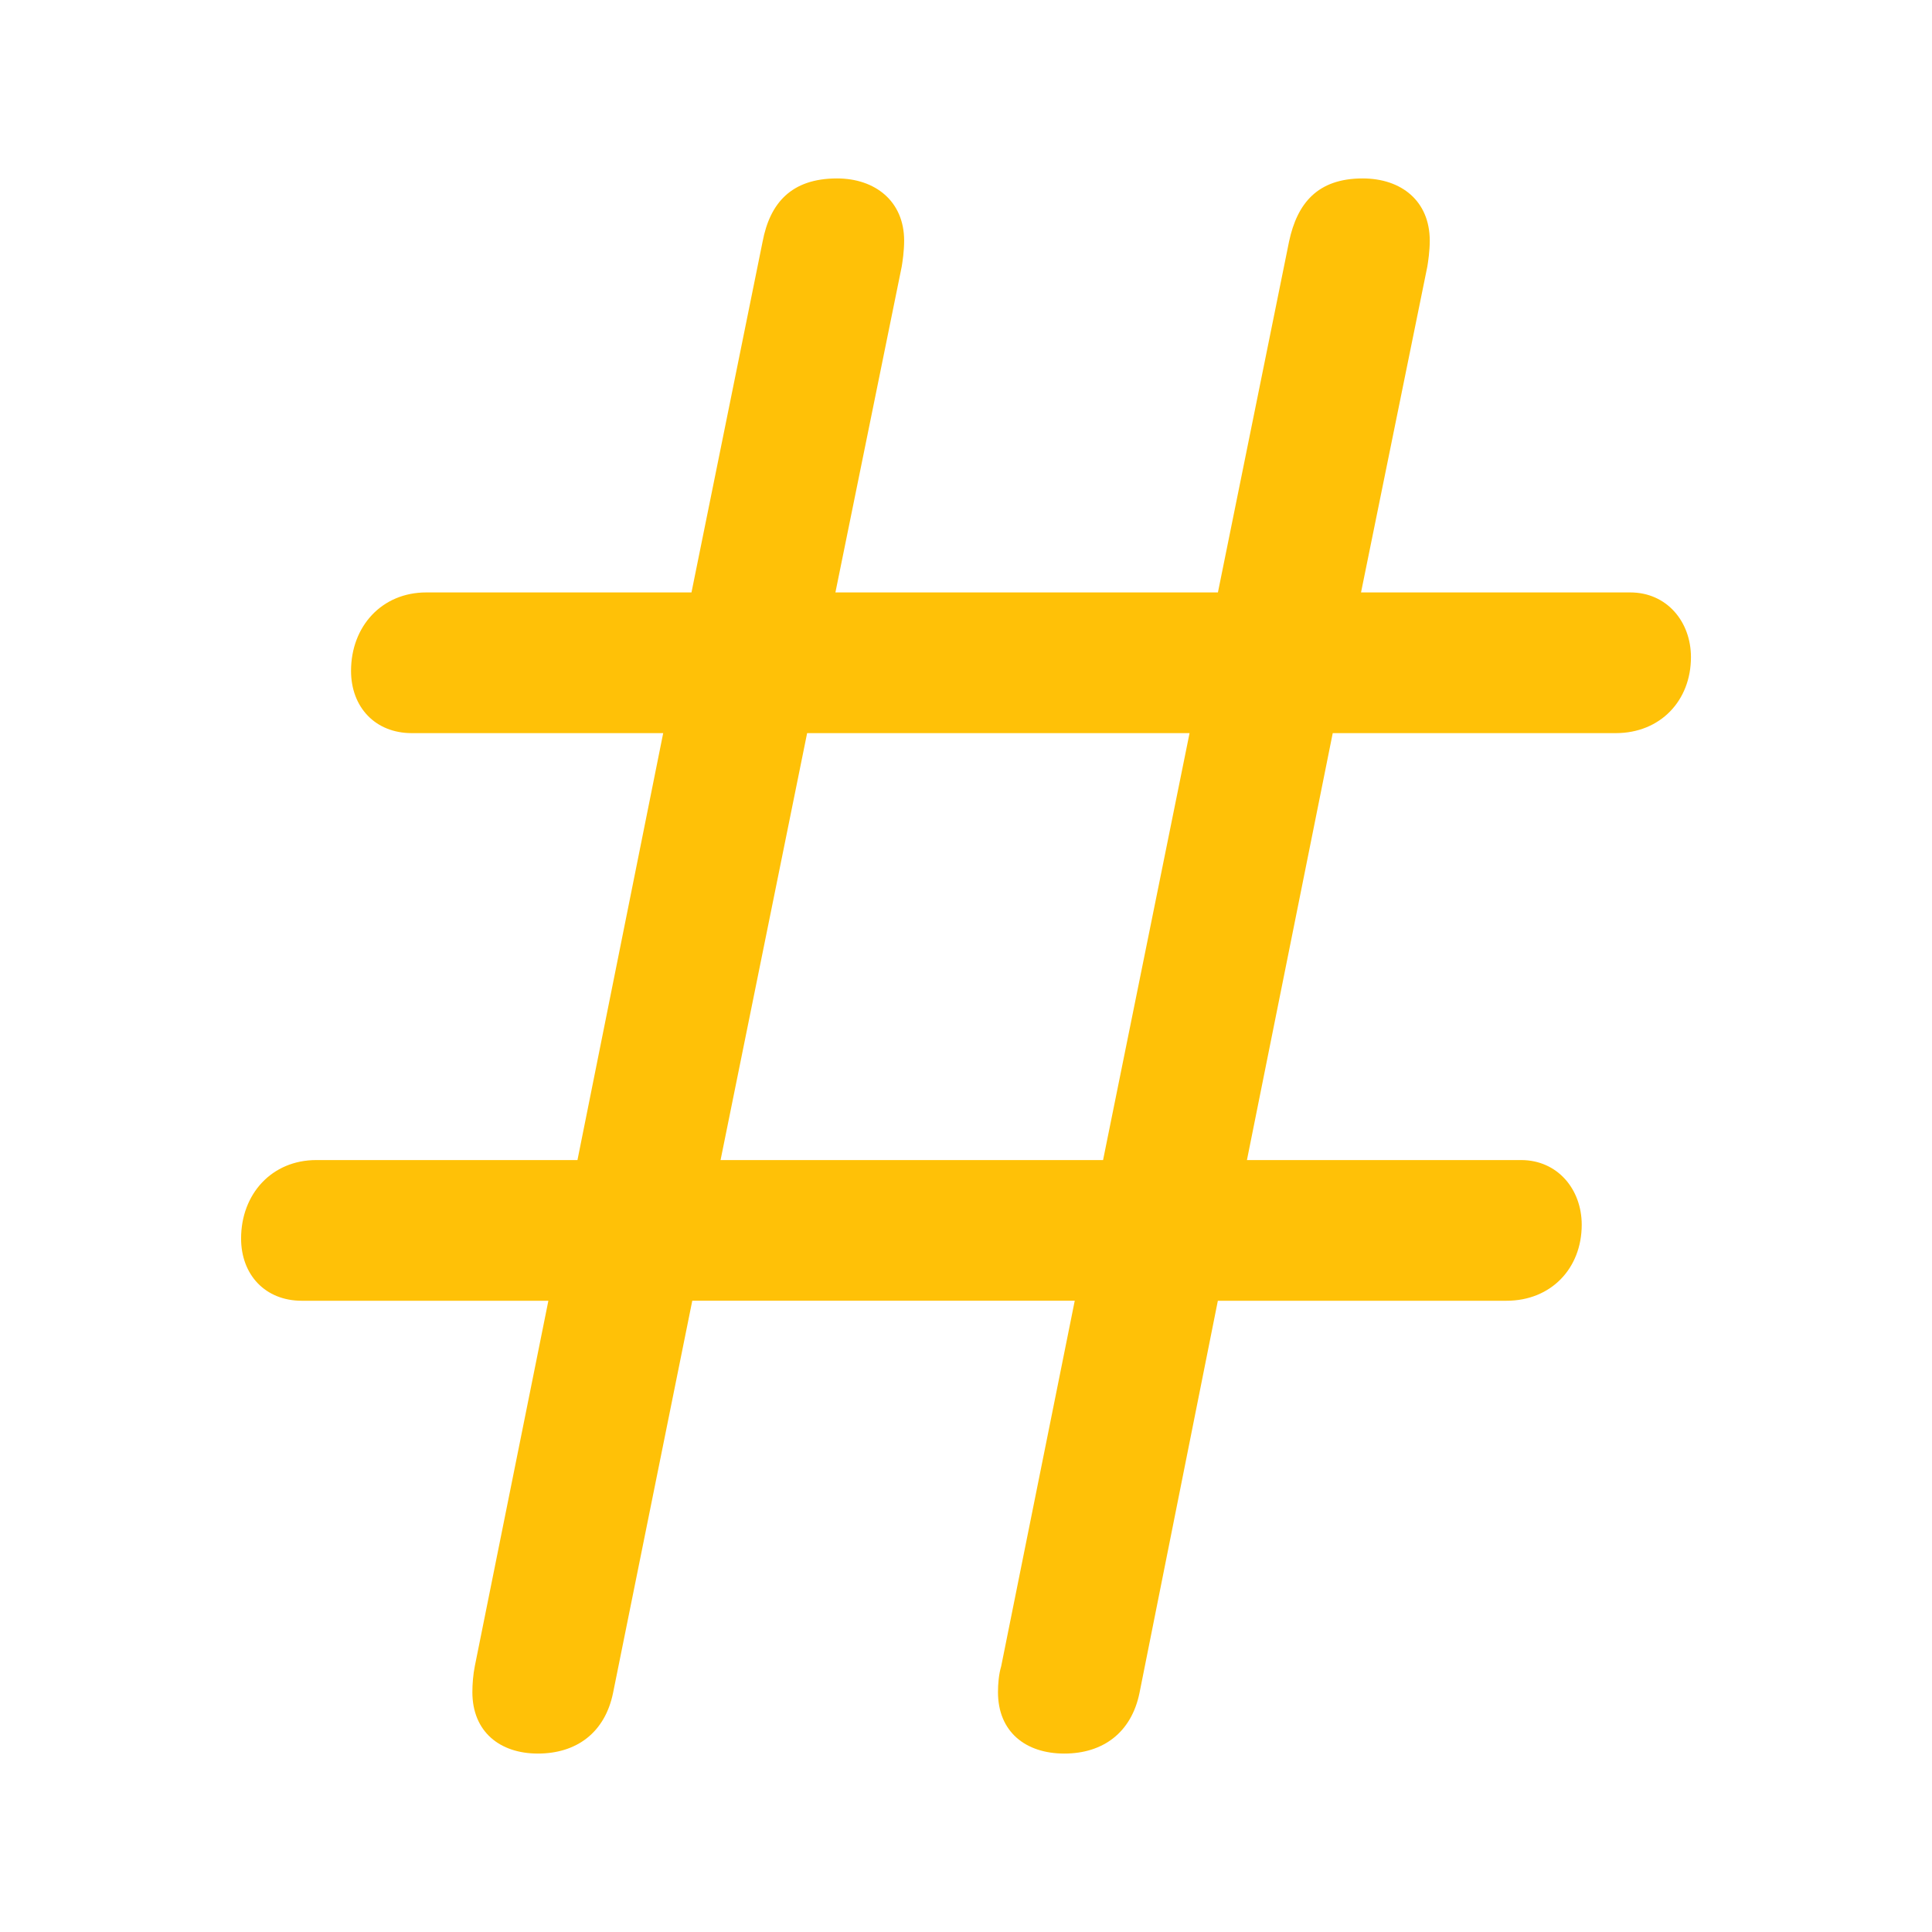 <svg xmlns="http://www.w3.org/2000/svg" width="800" height="800" fill="#ffc107" viewBox="0 0 56 56"><path d="M8.746 37.703h7.149l-2.133 10.594c-.047.234-.07.516-.07.75 0 1.148.796 1.781 1.898 1.781 1.125 0 1.945-.61 2.18-1.758l2.296-11.367h11.086L29.02 48.297c-.07.234-.093.516-.093.75 0 1.148.797 1.781 1.922 1.781s1.945-.61 2.18-1.758L35.3 37.703h8.367c1.289 0 2.18-.937 2.18-2.203 0-1.031-.703-1.875-1.758-1.875h-7.946L38.63 21.25h8.203c1.29 0 2.18-.938 2.18-2.203 0-1.031-.703-1.875-1.758-1.875h-7.805l1.922-9.446c.023-.14.07-.445.07-.75 0-1.148-.82-1.804-1.945-1.804-1.312 0-1.898.726-2.133 1.828l-2.062 10.172H24.215l1.922-9.446c.023-.14.07-.445.07-.75 0-1.148-.844-1.804-1.945-1.804-1.336 0-1.946.726-2.157 1.828l-2.062 10.172h-7.688c-1.289 0-2.18.984-2.18 2.273 0 1.055.704 1.805 1.759 1.805h7.289l-2.485 12.375h-7.57c-1.29 0-2.18.984-2.18 2.273 0 1.055.703 1.805 1.758 1.805Zm12.14-4.078 2.509-12.375H34.48l-2.507 12.375Z"/></svg>
